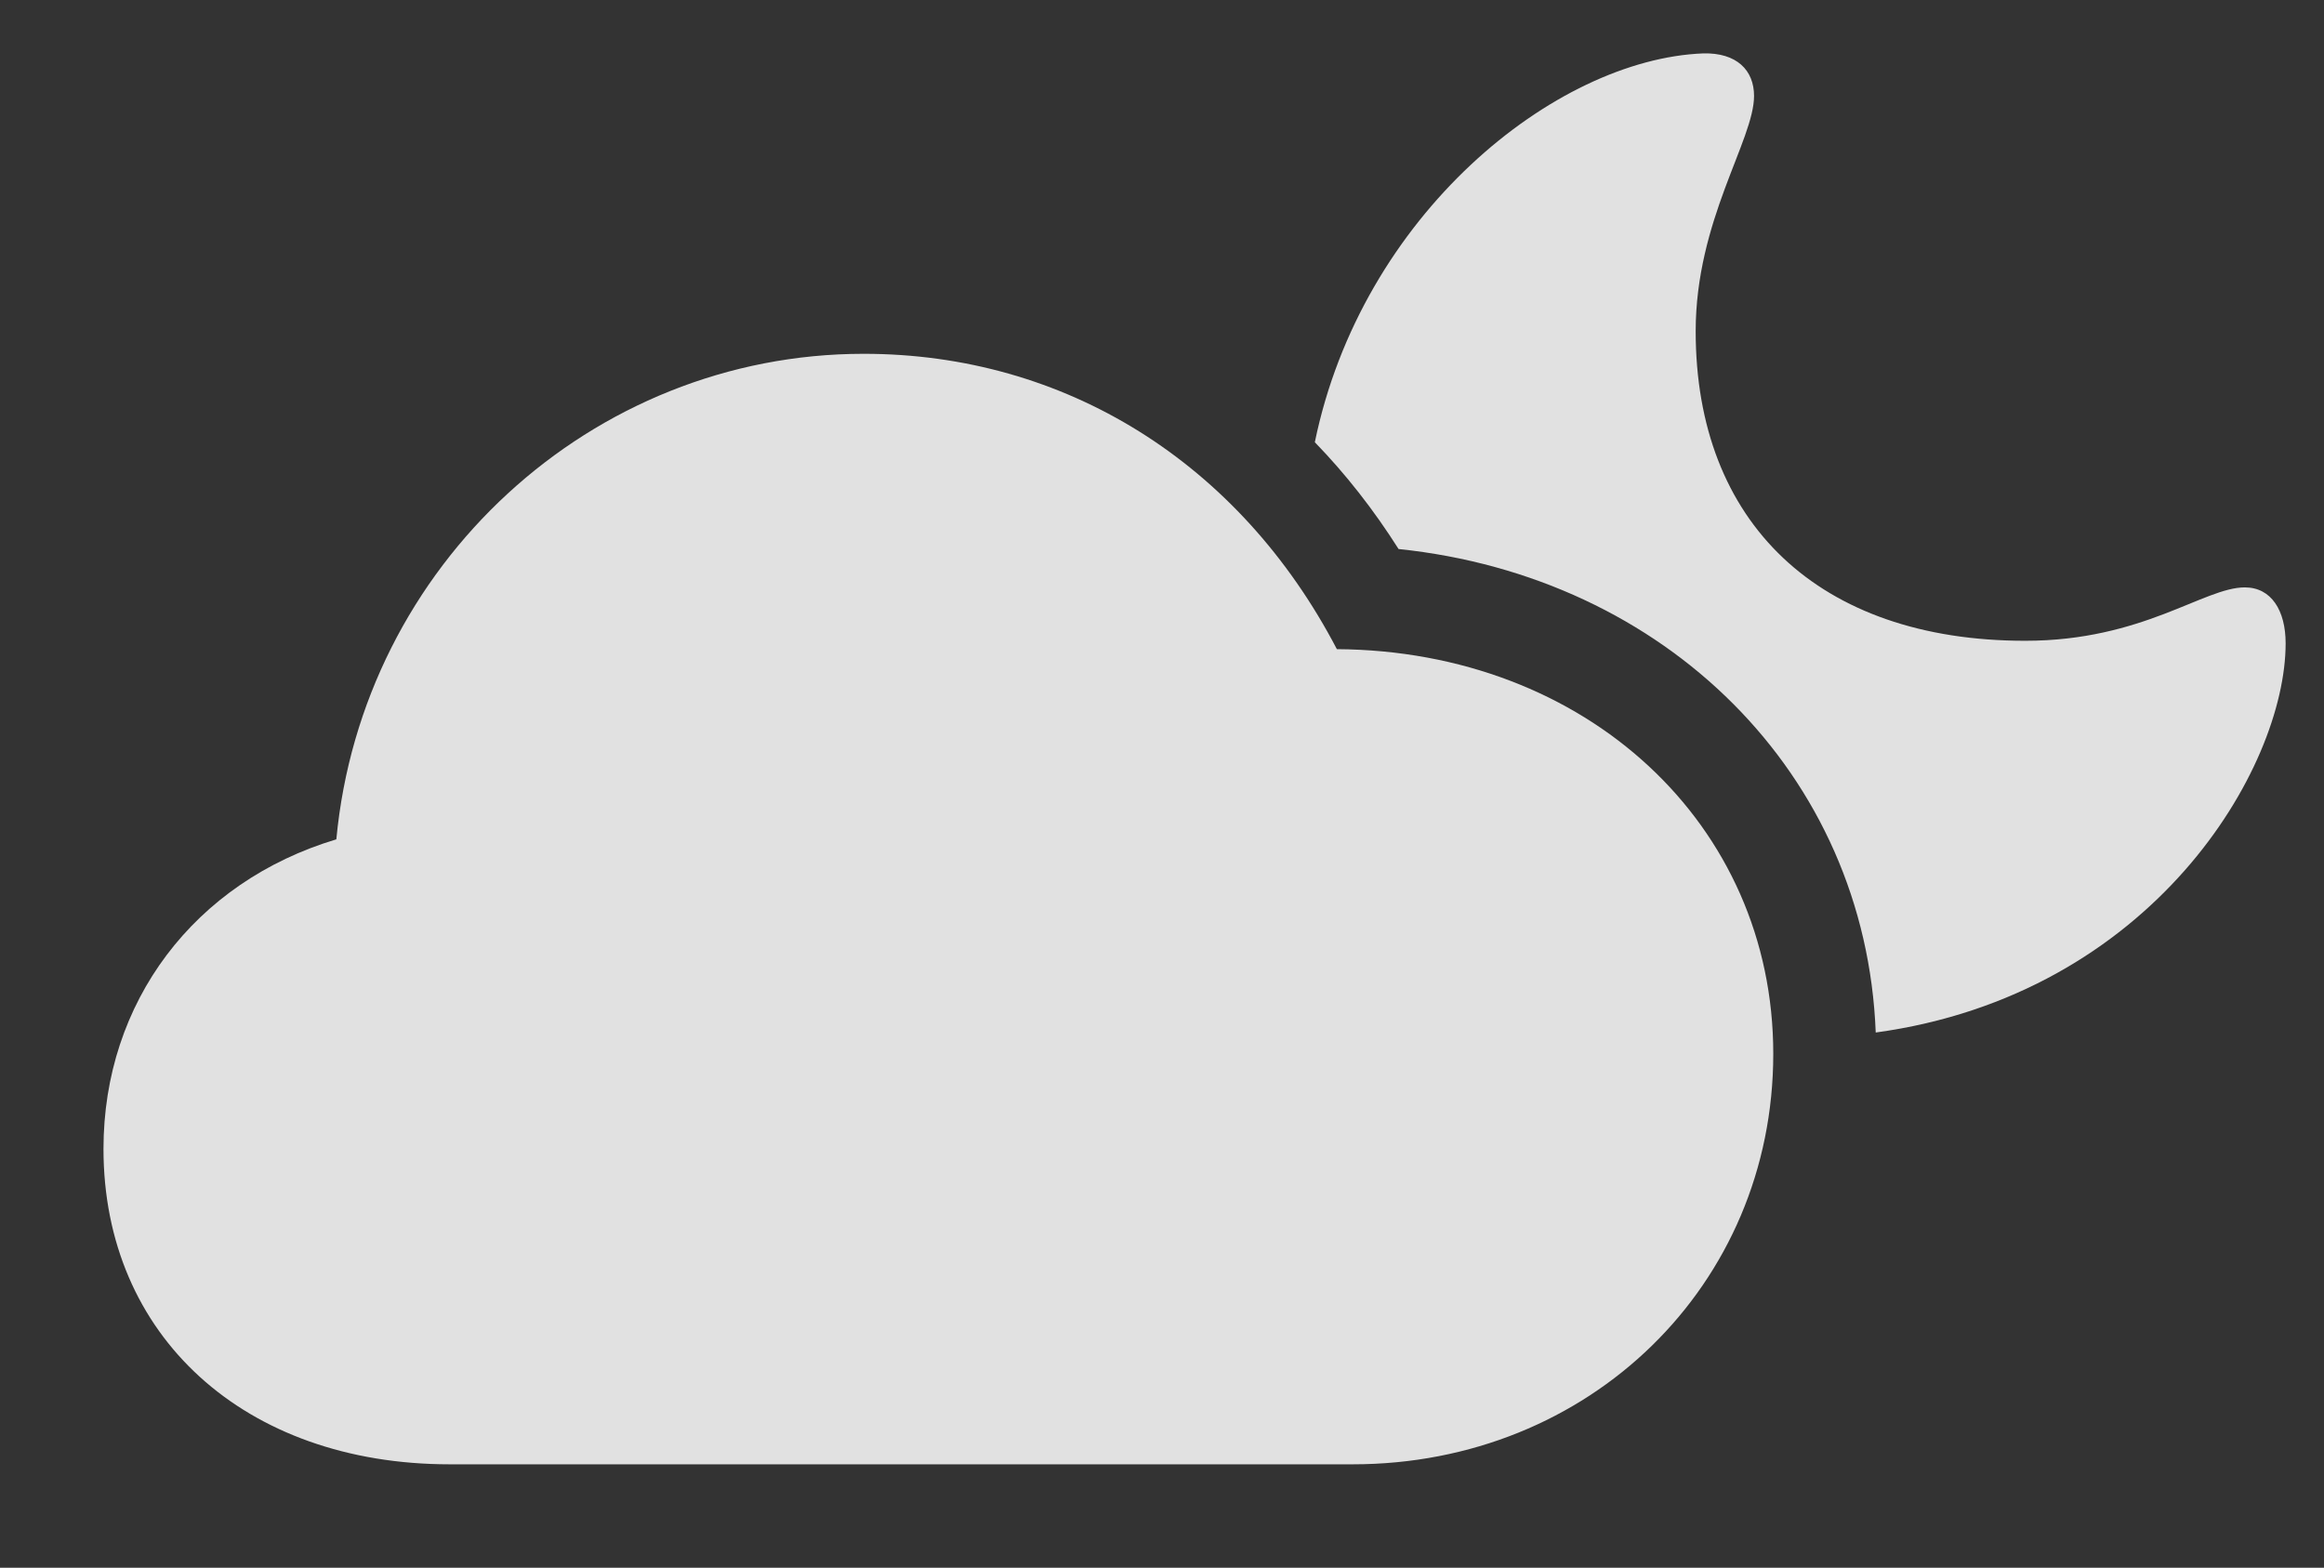 <?xml version="1.0" encoding="UTF-8"?>
<!--Generator: Apple Native CoreSVG 341-->
<!DOCTYPE svg
PUBLIC "-//W3C//DTD SVG 1.1//EN"
       "http://www.w3.org/Graphics/SVG/1.1/DTD/svg11.dtd">
<svg version="1.1" xmlns="http://www.w3.org/2000/svg" xmlns:xlink="http://www.w3.org/1999/xlink" viewBox="0 0 27.197 18.35">
 <rect x="0" y="0" width="27.197" height="18.35" fill="#333333" stroke="none"/>
 <g>
  <rect height="18.35" opacity="0" width="27.197" x="0" y="0"/>
  <path d="M20.527 1.123C20.527 1.641 19.844 2.578 19.844 3.877C19.844 6.113 21.279 7.5 23.701 7.5C25.078 7.5 25.791 6.875 26.27 6.875C26.582 6.875 26.748 7.148 26.748 7.529C26.748 9 25.186 11.643 21.951 12.085C21.834 9.052 19.485 6.749 16.367 6.426C16.076 5.967 15.749 5.549 15.387 5.176C15.933 2.518 18.193 0.693 19.932 0.625C20.322 0.615 20.527 0.82 20.527 1.123Z" fill="white" fill-opacity="0.85"/>
  <path d="M5.264 17.139L15.83 17.139C18.604 17.139 20.752 15.039 20.752 12.334C20.752 9.648 18.564 7.617 15.645 7.598C14.502 5.41 12.461 4.141 10.107 4.141C6.924 4.141 4.238 6.611 3.936 9.824C2.275 10.322 1.211 11.729 1.211 13.447C1.211 15.635 2.861 17.139 5.264 17.139Z" fill="white" fill-opacity="0.85"/>
 </g>
</svg>
